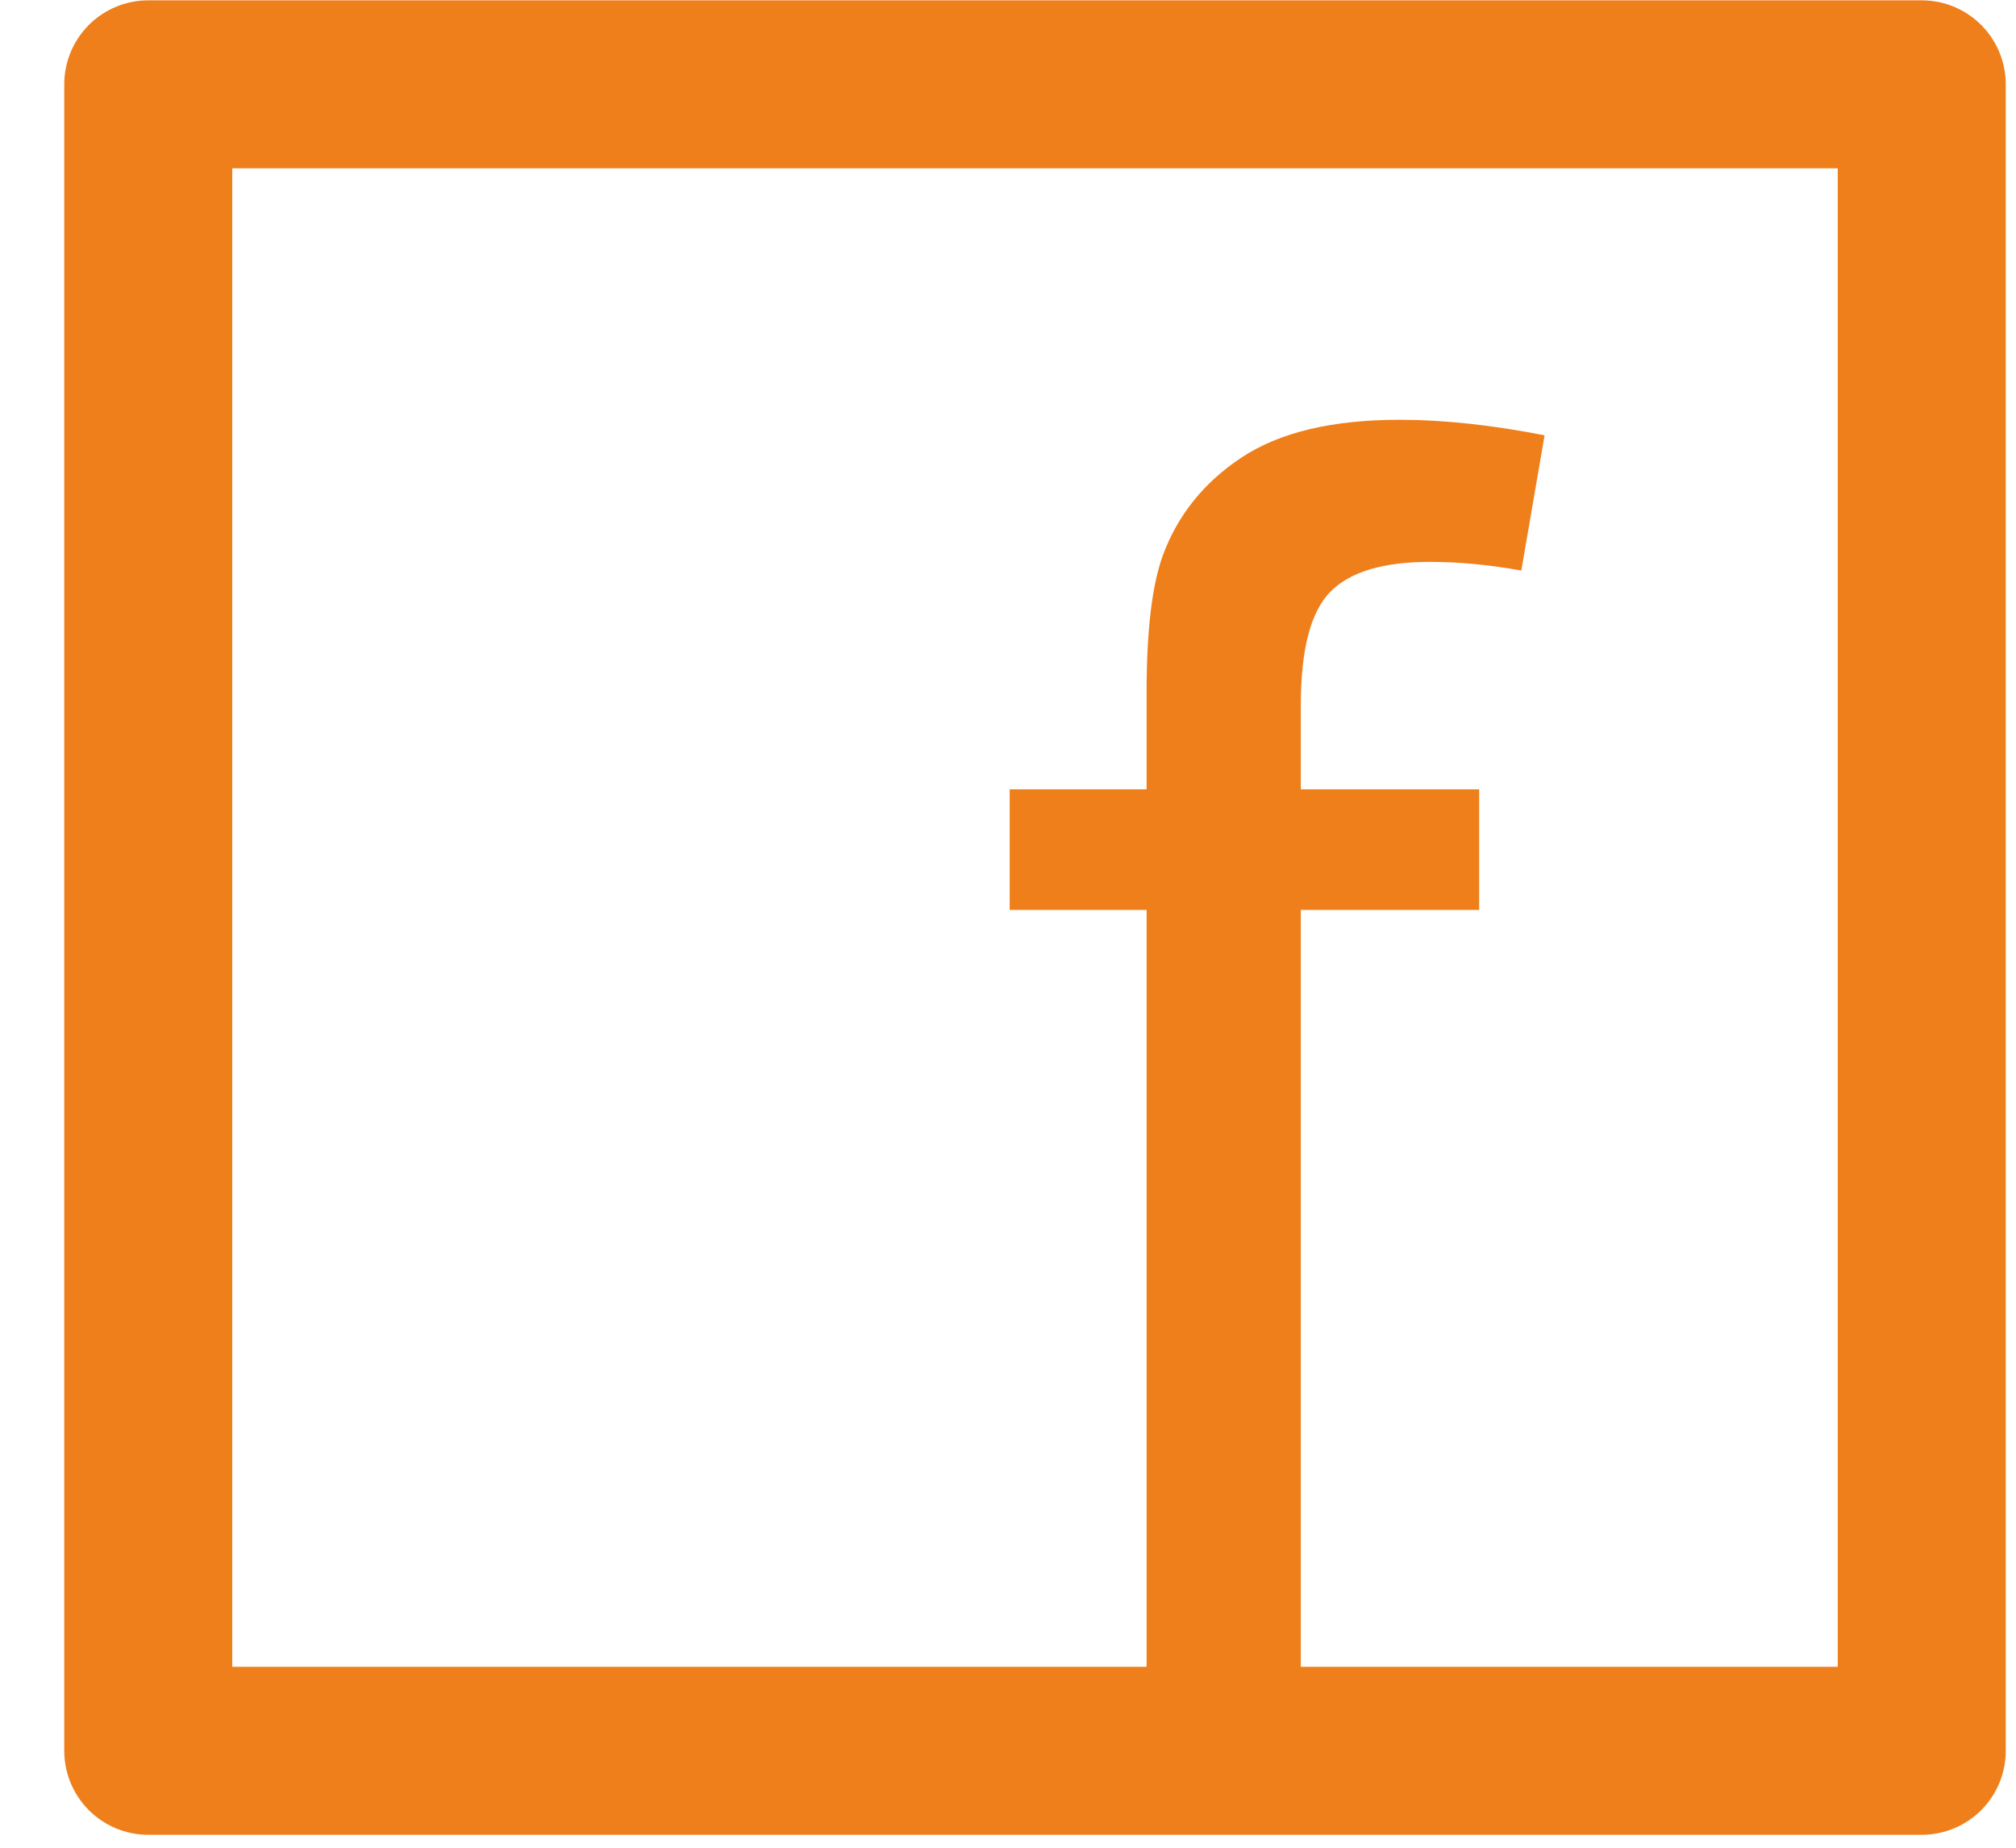 <svg width="24" height="22" viewBox="0 0 24 22" fill="none" xmlns="http://www.w3.org/2000/svg">
<path d="M22.878 1.004H1.765V20.846H22.878V1.004Z" stroke="#EF7F1A" stroke-width="2" stroke-miterlimit="22.926" stroke-linecap="round" stroke-linejoin="round"/>
<path d="M13.65 20.289V10.834H12.02V9.398H13.65V8.239C13.65 7.507 13.715 6.964 13.845 6.608C14.023 6.13 14.334 5.743 14.778 5.449C15.23 5.148 15.859 4.998 16.665 4.998C17.185 4.998 17.759 5.06 18.388 5.183L18.111 6.793C17.729 6.724 17.366 6.69 17.024 6.69C16.464 6.69 16.067 6.81 15.835 7.049C15.602 7.288 15.486 7.736 15.486 8.393V9.398H17.609V10.834H15.486V20.289H13.65Z" fill="#EF7F1A"/>
</svg>
